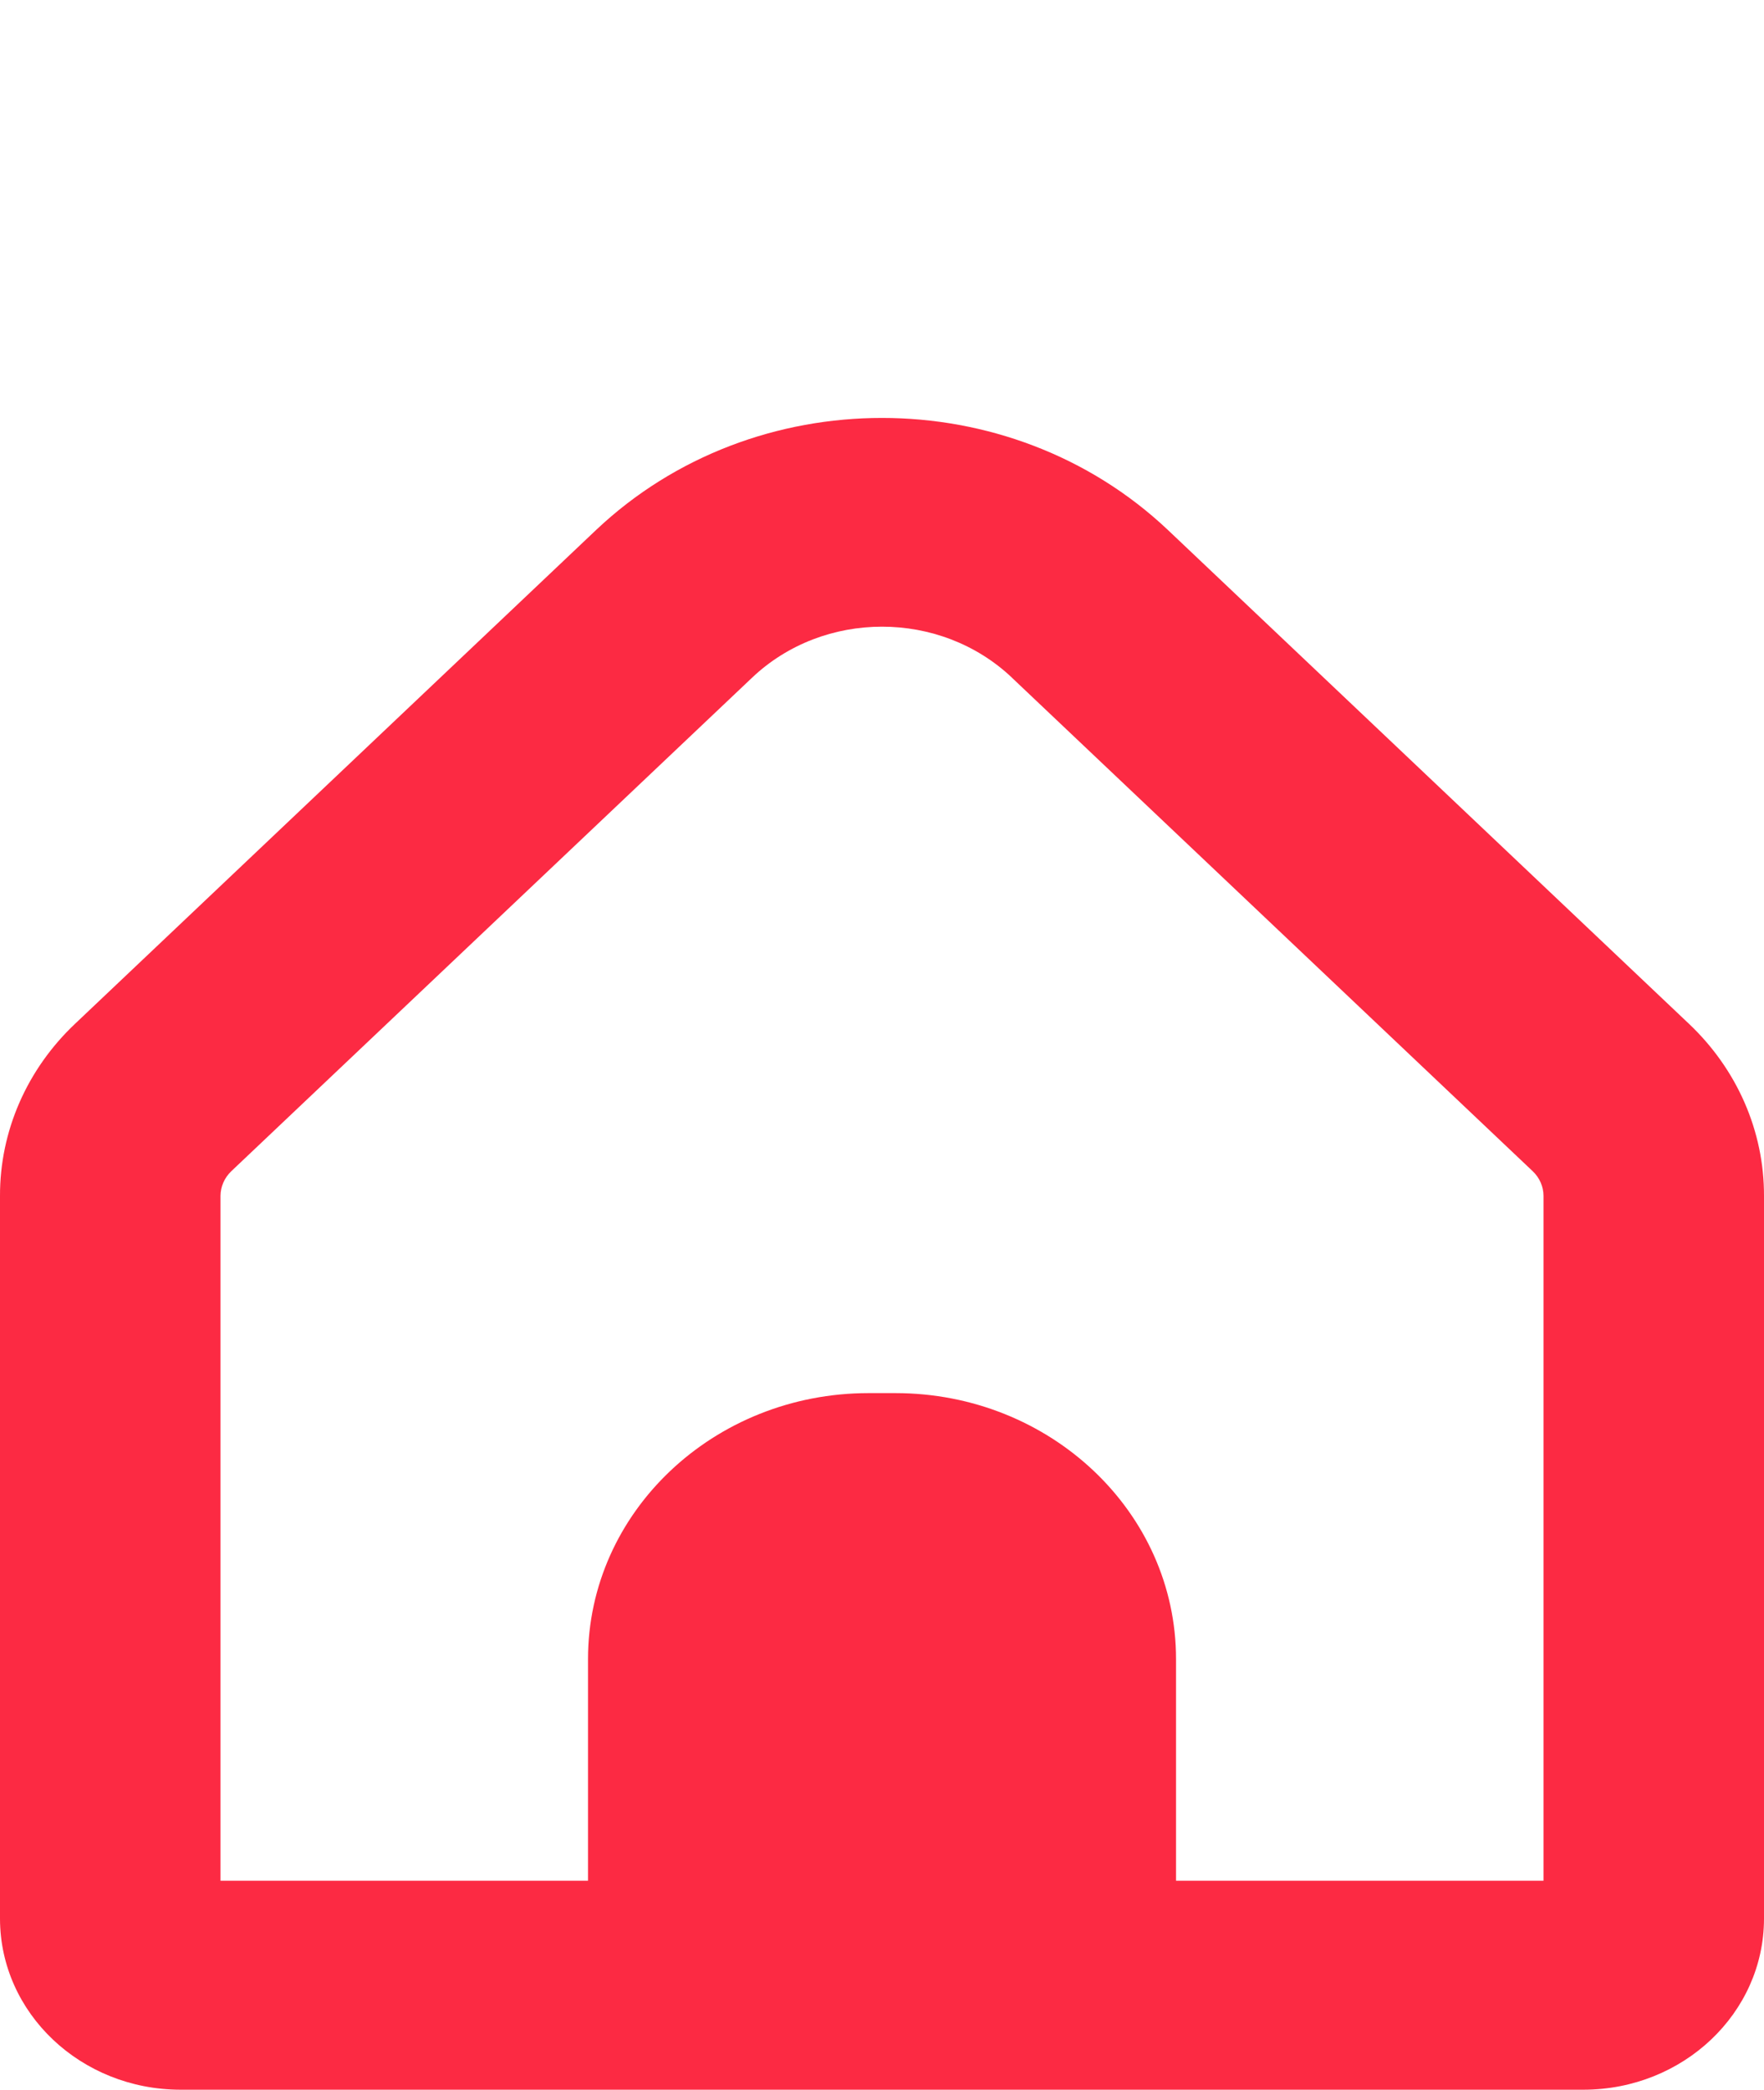 <svg width="38" height="45" viewBox="0 0 38 45" fill="none" xmlns="http://www.w3.org/2000/svg">
<g clip-path="url(#clip0_121_2)">
<path d="M36.377 22.041L25.158 11.412C21.754 8.196 16.246 8.196 12.842 11.412L1.623 22.041C0.58 23.024 -0.004 24.36 2.1242e-05 25.754V41.321C0.004 43.353 1.742 44.999 3.887 45.001H34.113C36.258 44.999 37.997 43.353 38 41.321V25.754C38.004 24.36 37.42 23.024 36.377 22.041ZM33.25 40.501H25.334V35.727C25.334 32.564 22.627 30 19.288 30H18.712C15.373 30 12.667 32.564 12.667 35.727V40.501H4.75V25.754C4.751 25.555 4.834 25.364 4.981 25.223L16.201 14.594C17.746 13.129 20.253 13.129 21.799 14.593C21.799 14.593 21.799 14.593 21.799 14.594L33.019 25.223C33.167 25.364 33.25 25.555 33.25 25.754V40.501H33.25Z" fill="#FC2A43"/>
</g>
<defs>
<clipPath id="clip0_121_2">
<rect width="38" height="45" fill="white"/>
</clipPath>
</defs>
</svg>
